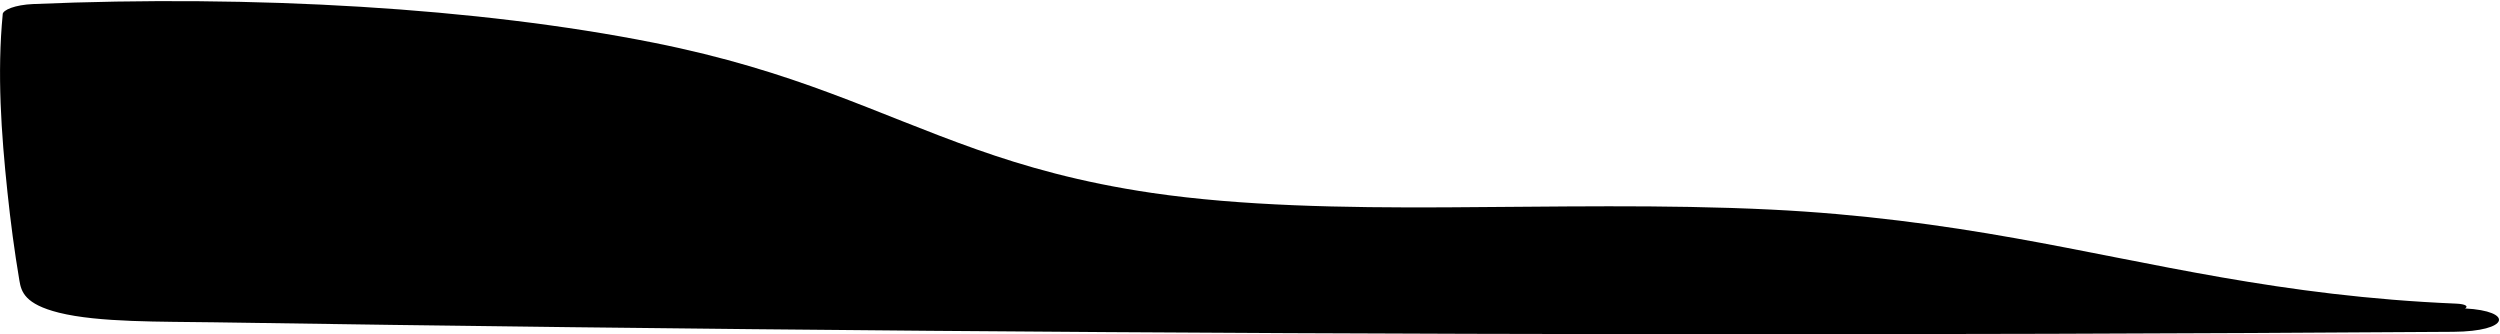 <svg viewBox="0 0 2034 272" xmlns="http://www.w3.org/2000/svg" preserveAspectRatio="none">
<path d="M2.219 11.535C-2.405 59.772 0.982 108.204 6.071 156.432C8.589 180.391 11.736 204.348 15.783 228.292C17.318 237.482 20.271 247.471 47.913 254.392C80.222 262.473 131.78 261.576 174.075 262.223C561.978 268.232 950.606 271.447 1339.29 271.889C1558.18 272.137 1777.14 271.473 1995.94 269.963C2042.26 269.645 2045.27 253.088 2005.58 250.944C2008.32 249.402 2006.51 247.38 1998.31 247.03C1855.43 241.014 1752.3 213.881 1639.39 193.768C1579.53 183.096 1514.18 174.126 1441.13 170.526C1353.34 166.2 1264.13 168.288 1175.41 168.705C1093.03 169.098 1009.65 167.601 937.278 156.966C878.733 148.361 833.502 135.298 794.819 121.632C710.953 91.999 648.046 57.926 531.902 34.759C389.426 6.338 206.556 -4.325 27.068 3.292C12.11 3.924 2.476 8.084 2.174 11.524L2.219 11.535Z"/>
</svg>
